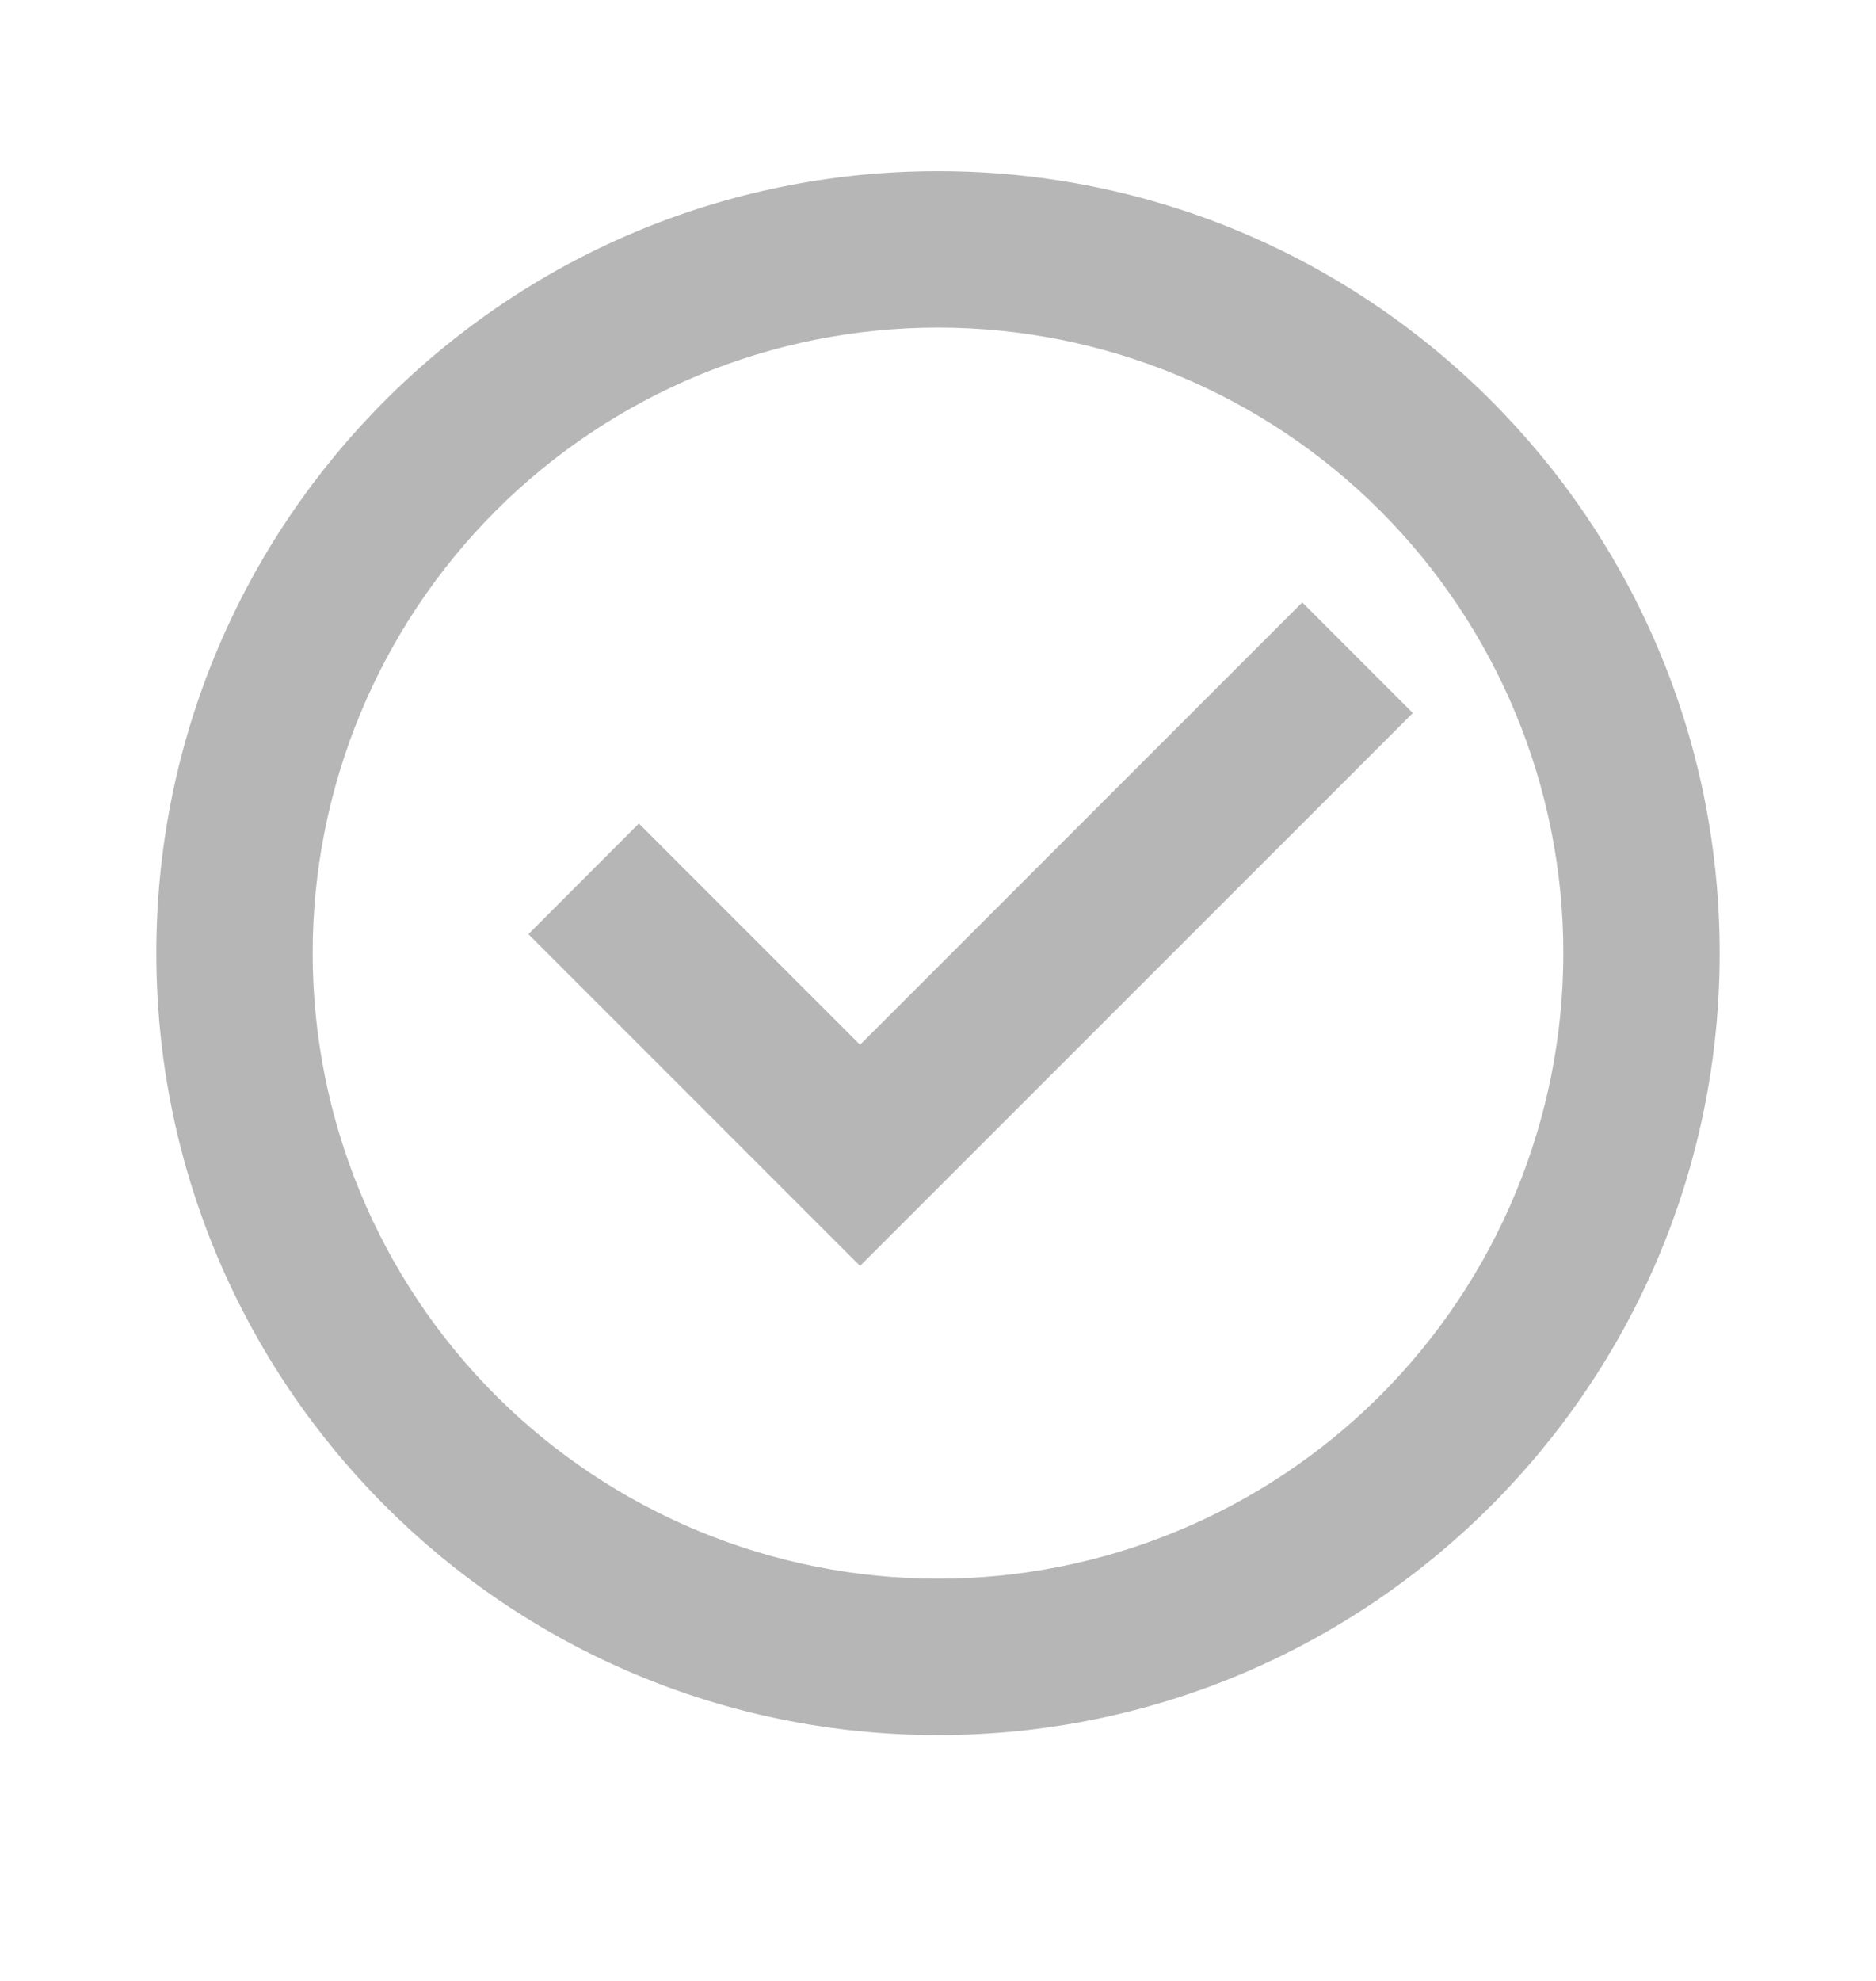 <svg width="18" height="19" viewBox="0 0 18 19" fill="none" xmlns="http://www.w3.org/2000/svg">
<g id="icon_checkbox_unchecked">
<path id="Vector" d="M9 16.642C4.858 16.642 1.5 13.284 1.5 9.142C1.5 5 4.858 1.642 9 1.642C13.142 1.642 16.5 5 16.5 9.142C16.5 13.284 13.142 16.642 9 16.642ZM9 15.142C10.591 15.142 12.117 14.51 13.243 13.385C14.368 12.259 15 10.733 15 9.142C15 7.551 14.368 6.025 13.243 4.899C12.117 3.774 10.591 3.142 9 3.142C7.409 3.142 5.883 3.774 4.757 4.899C3.632 6.025 3 7.551 3 9.142C3 10.733 3.632 12.259 4.757 13.385C5.883 14.51 7.409 15.142 9 15.142ZM8.252 12.142L5.07 8.96L6.13 7.899L8.252 10.021L12.495 5.778L13.556 6.839L8.252 12.142Z" fill="#B6B6B6"/>
</g>
</svg>
